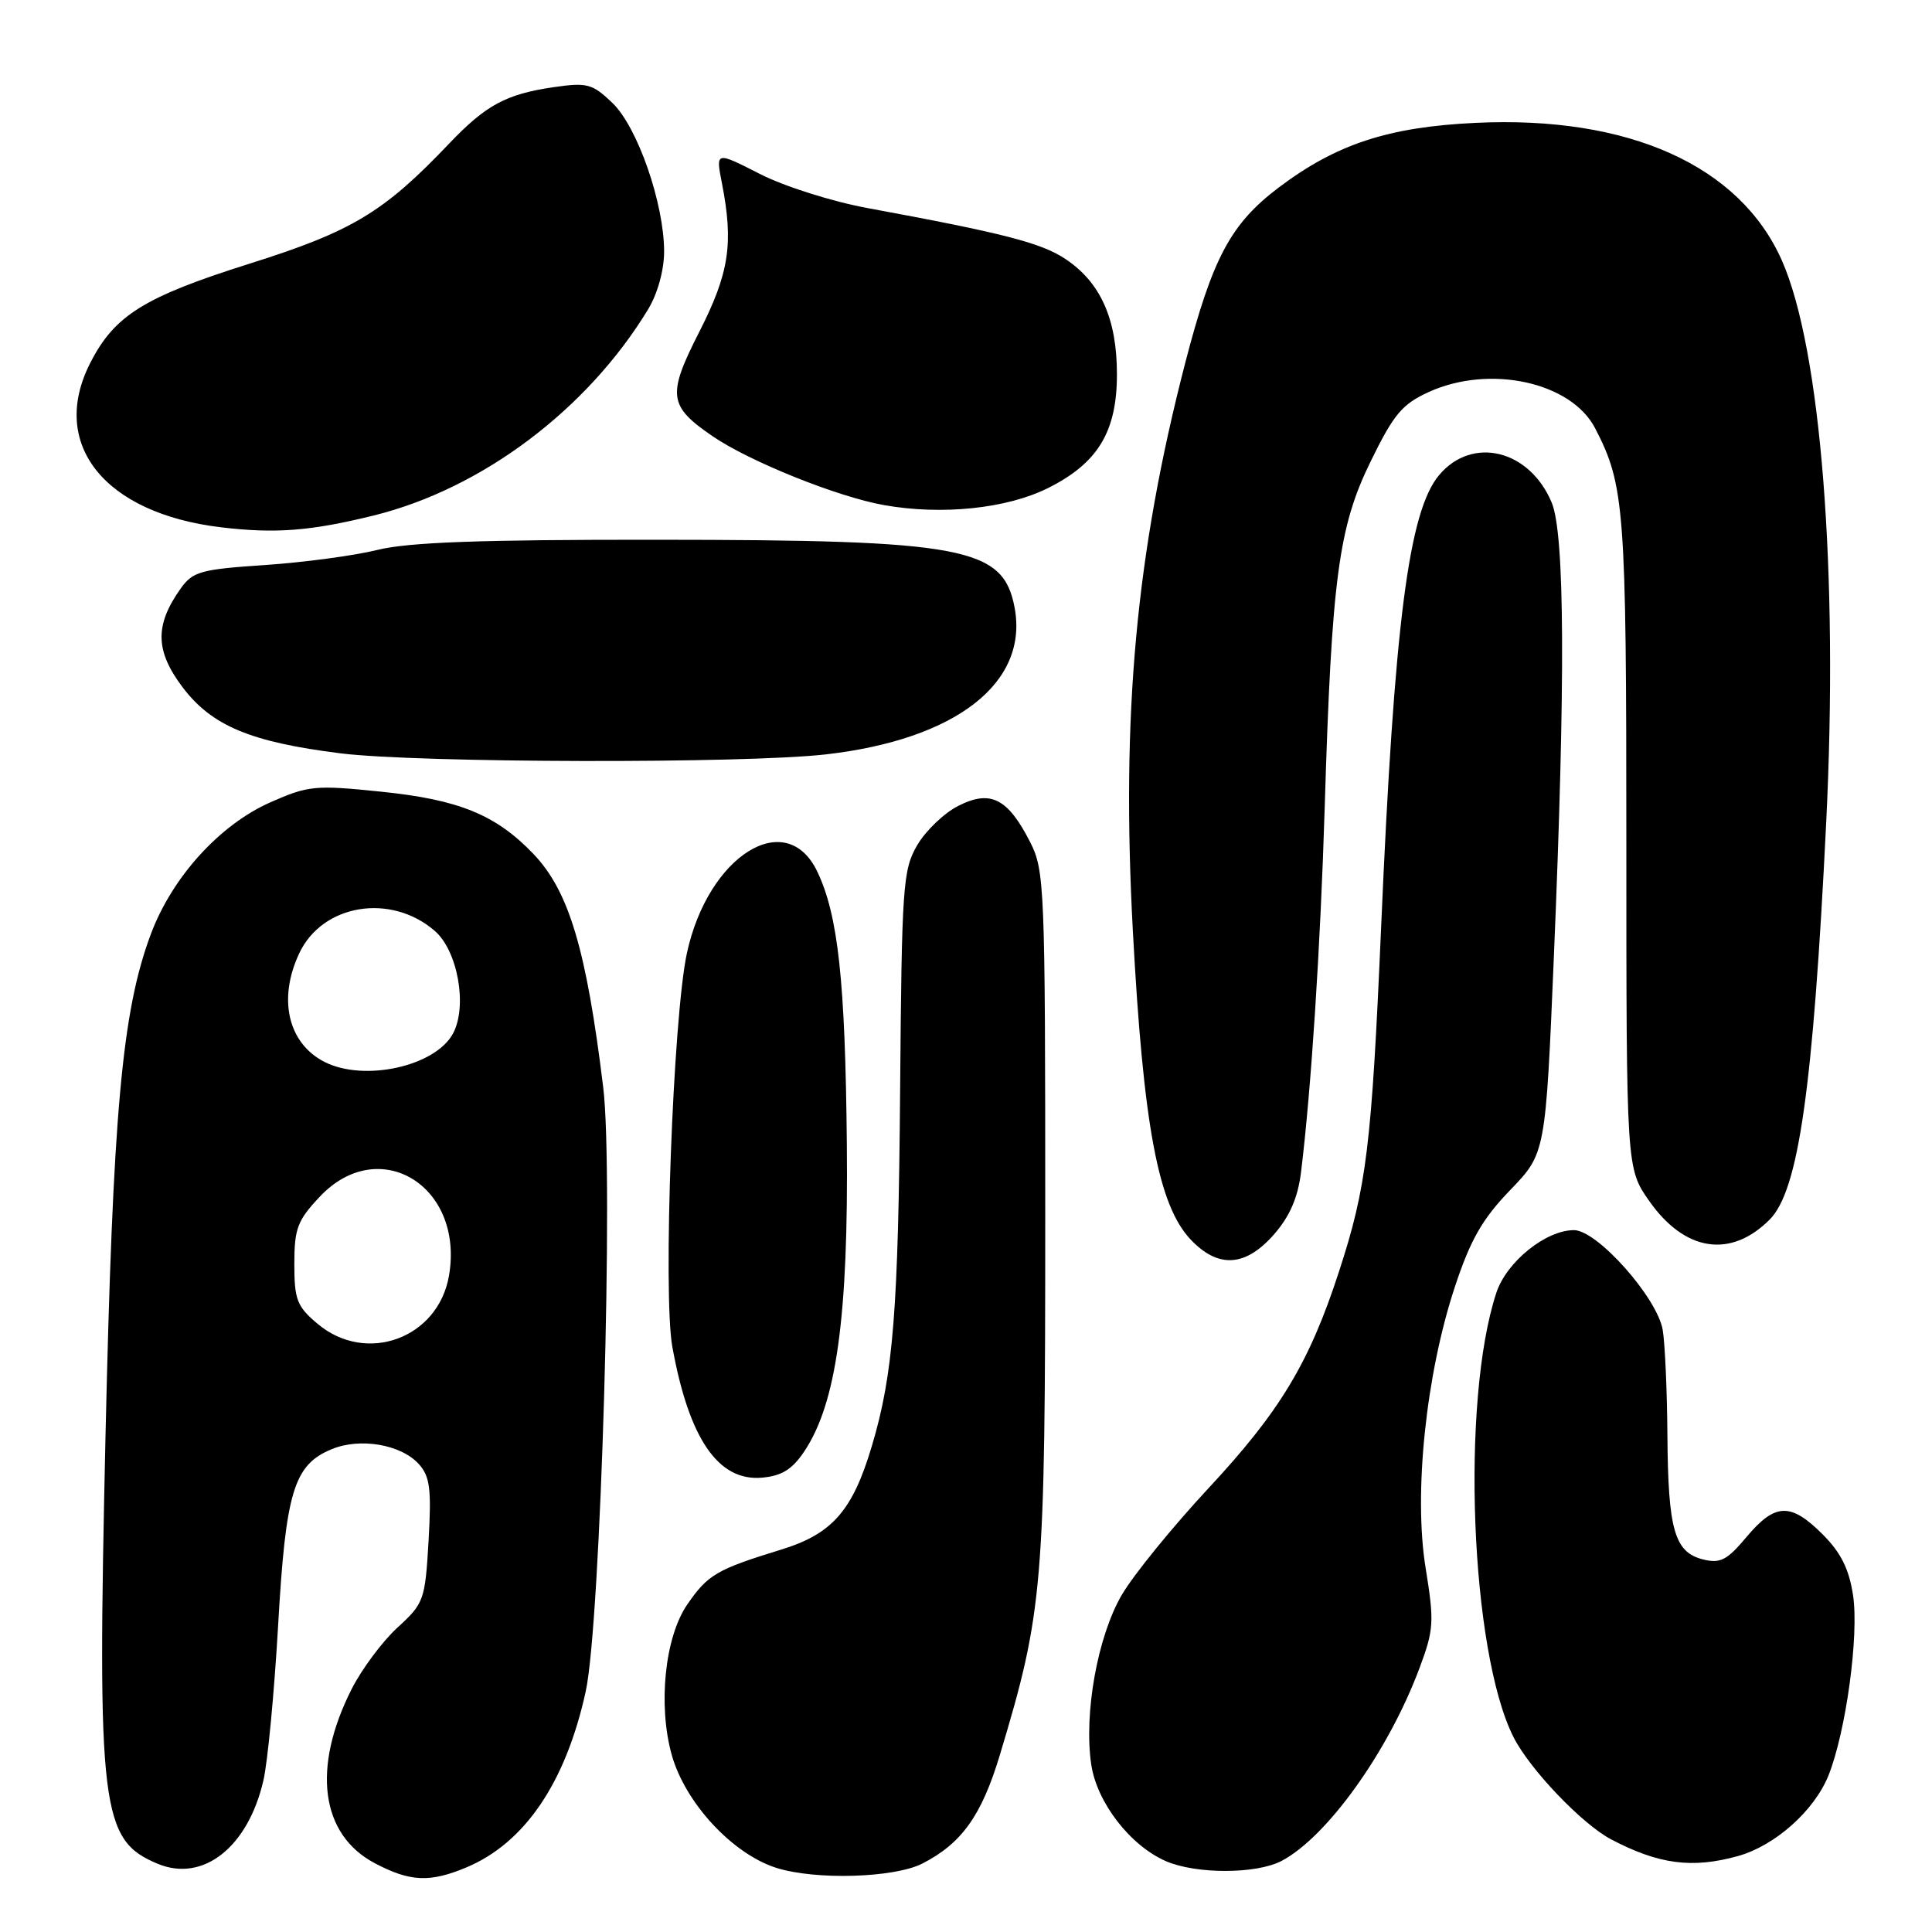 <?xml version="1.0" encoding="UTF-8" standalone="no"?>
<!DOCTYPE svg PUBLIC "-//W3C//DTD SVG 1.1//EN" "http://www.w3.org/Graphics/SVG/1.1/DTD/svg11.dtd" >
<svg xmlns="http://www.w3.org/2000/svg" xmlns:xlink="http://www.w3.org/1999/xlink" version="1.1" viewBox="0 0 256 256">
 <g >
 <path fill="currentColor"
d=" M 61.78 247.45 C 69.53 244.21 74.96 236.21 77.61 224.13 C 79.61 214.98 81.34 155.57 79.93 144.08 C 77.69 125.77 75.39 118.09 70.69 113.16 C 65.72 107.96 60.81 105.95 50.48 104.90 C 41.75 104.00 40.85 104.09 35.81 106.32 C 29.11 109.28 22.80 116.24 19.99 123.77 C 16.16 134.00 14.95 147.41 13.98 190.28 C 12.87 239.79 13.36 243.84 20.92 246.97 C 26.92 249.45 32.86 244.76 34.90 235.93 C 35.47 233.49 36.34 224.27 36.85 215.43 C 37.86 197.63 38.93 194.10 43.94 192.03 C 47.71 190.46 53.13 191.39 55.49 193.99 C 56.97 195.63 57.18 197.27 56.79 204.14 C 56.33 212.03 56.18 212.45 52.67 215.66 C 50.67 217.49 47.95 221.15 46.61 223.78 C 41.30 234.26 42.47 243.09 49.67 246.89 C 54.34 249.35 56.94 249.47 61.78 247.45 Z  M 122.24 246.92 C 127.45 244.24 130.07 240.56 132.49 232.53 C 138.23 213.46 138.50 210.21 138.50 161.00 C 138.50 117.47 138.41 115.33 136.50 111.58 C 133.54 105.78 131.26 104.62 127.00 106.77 C 125.11 107.72 122.65 110.08 121.53 112.00 C 119.63 115.27 119.49 117.38 119.27 144.50 C 119.04 173.54 118.37 182.09 115.53 191.59 C 112.97 200.19 110.29 203.25 103.48 205.34 C 94.95 207.96 93.78 208.65 91.05 212.63 C 88.09 216.96 87.17 225.95 89.01 232.54 C 90.79 238.88 97.02 245.62 102.83 247.49 C 108.01 249.15 118.50 248.84 122.24 246.92 Z  M 169.80 246.59 C 175.84 243.42 183.95 232.09 188.08 221.06 C 190.00 215.92 190.06 214.93 188.90 207.75 C 187.30 197.90 188.94 182.13 192.77 170.54 C 194.84 164.27 196.41 161.53 200.10 157.70 C 204.80 152.83 204.80 152.83 205.90 126.66 C 207.44 90.13 207.34 70.76 205.61 66.60 C 202.68 59.59 195.09 57.73 190.70 62.94 C 186.65 67.75 184.75 82.59 183.00 123.00 C 181.74 151.90 181.09 157.26 177.42 168.50 C 173.49 180.59 169.60 187.03 160.11 197.22 C 155.36 202.33 150.20 208.67 148.65 211.32 C 145.43 216.83 143.59 227.07 144.60 233.84 C 145.36 238.86 149.76 244.55 154.48 246.61 C 158.49 248.35 166.44 248.34 169.80 246.59 Z  M 230.28 245.94 C 235.20 244.57 240.41 239.93 242.29 235.24 C 244.60 229.44 246.34 216.72 245.54 211.39 C 245.01 207.90 243.93 205.73 241.51 203.31 C 237.27 199.07 235.22 199.14 231.43 203.65 C 228.83 206.75 227.95 207.20 225.65 206.63 C 221.88 205.68 221.03 202.71 220.94 190.21 C 220.90 184.32 220.62 178.03 220.32 176.23 C 219.60 171.96 211.64 163.00 208.56 163.00 C 204.82 163.00 199.62 167.20 198.27 171.31 C 193.55 185.62 194.83 218.82 200.54 230.16 C 202.69 234.43 209.63 241.70 213.49 243.73 C 219.80 247.04 224.22 247.62 230.28 245.94 Z  M 106.55 192.35 C 110.84 185.96 112.43 174.48 112.21 151.53 C 112.00 130.00 111.06 121.29 108.30 115.50 C 104.19 106.88 93.82 113.35 91.02 126.29 C 89.18 134.78 87.82 171.48 89.09 178.47 C 91.29 190.63 95.16 196.29 100.94 195.80 C 103.57 195.57 104.96 194.72 106.55 192.35 Z  M 168.79 163.59 C 170.89 161.20 171.97 158.72 172.39 155.34 C 173.73 144.49 174.97 125.40 175.53 107.00 C 176.45 76.68 177.36 69.83 181.61 61.16 C 184.68 54.87 185.80 53.54 189.35 51.93 C 197.42 48.27 208.21 50.63 211.37 56.76 C 215.27 64.30 215.50 67.35 215.50 111.66 C 215.50 154.82 215.50 154.82 218.54 159.15 C 223.24 165.84 229.31 166.78 234.48 161.61 C 238.32 157.77 240.24 144.31 241.98 109.00 C 243.62 75.83 241.28 46.21 236.11 34.52 C 230.54 21.93 215.80 15.31 195.50 16.28 C 183.94 16.83 177.05 19.10 169.42 24.86 C 163.06 29.67 160.65 34.20 157.04 48.12 C 150.52 73.35 148.56 94.60 150.11 123.37 C 151.50 149.19 153.47 159.70 157.77 164.25 C 161.41 168.09 165.02 167.88 168.79 163.59 Z  M 109.43 99.96 C 126.67 97.99 136.31 90.49 134.44 80.51 C 132.94 72.51 127.81 71.54 87.00 71.52 C 63.64 71.50 54.08 71.85 50.00 72.87 C 46.98 73.62 40.27 74.52 35.10 74.87 C 26.58 75.44 25.54 75.73 23.93 78.00 C 20.48 82.85 20.56 86.27 24.23 91.11 C 28.08 96.18 33.23 98.33 45.11 99.82 C 55.38 101.10 98.61 101.20 109.43 99.96 Z  M 49.50 68.31 C 63.83 64.78 77.81 54.28 85.87 41.00 C 87.13 38.93 87.99 35.81 88.00 33.36 C 88.00 26.97 84.48 16.83 81.14 13.63 C 78.48 11.09 77.80 10.91 73.36 11.55 C 67.05 12.47 64.38 13.92 59.50 19.04 C 50.82 28.16 46.66 30.65 33.06 34.94 C 19.08 39.35 15.17 41.79 11.96 48.09 C 6.48 58.82 13.79 68.02 29.29 69.87 C 36.49 70.73 41.15 70.37 49.50 68.31 Z  M 138.83 64.69 C 145.47 61.38 148.00 57.22 148.00 49.60 C 148.00 42.27 145.84 37.43 141.18 34.32 C 137.97 32.18 132.96 30.89 115.00 27.58 C 110.26 26.71 103.92 24.70 100.67 23.04 C 94.83 20.06 94.83 20.06 95.66 24.28 C 97.22 32.27 96.63 36.16 92.67 43.95 C 88.38 52.37 88.56 53.79 94.42 57.80 C 99.31 61.15 110.98 65.84 117.14 66.93 C 124.80 68.29 133.38 67.40 138.83 64.69 Z  M 42.08 175.41 C 39.35 173.12 39.00 172.22 39.00 167.48 C 39.00 162.79 39.41 161.71 42.37 158.57 C 50.22 150.24 61.51 157.11 59.50 169.00 C 58.09 177.33 48.54 180.85 42.08 175.41 Z  M 43.02 140.72 C 38.15 138.25 36.79 132.36 39.67 126.28 C 42.75 119.79 51.76 118.31 57.59 123.33 C 60.65 125.95 61.97 133.32 60.03 136.94 C 57.70 141.29 48.29 143.38 43.02 140.72 Z "/>
</g>
</svg>